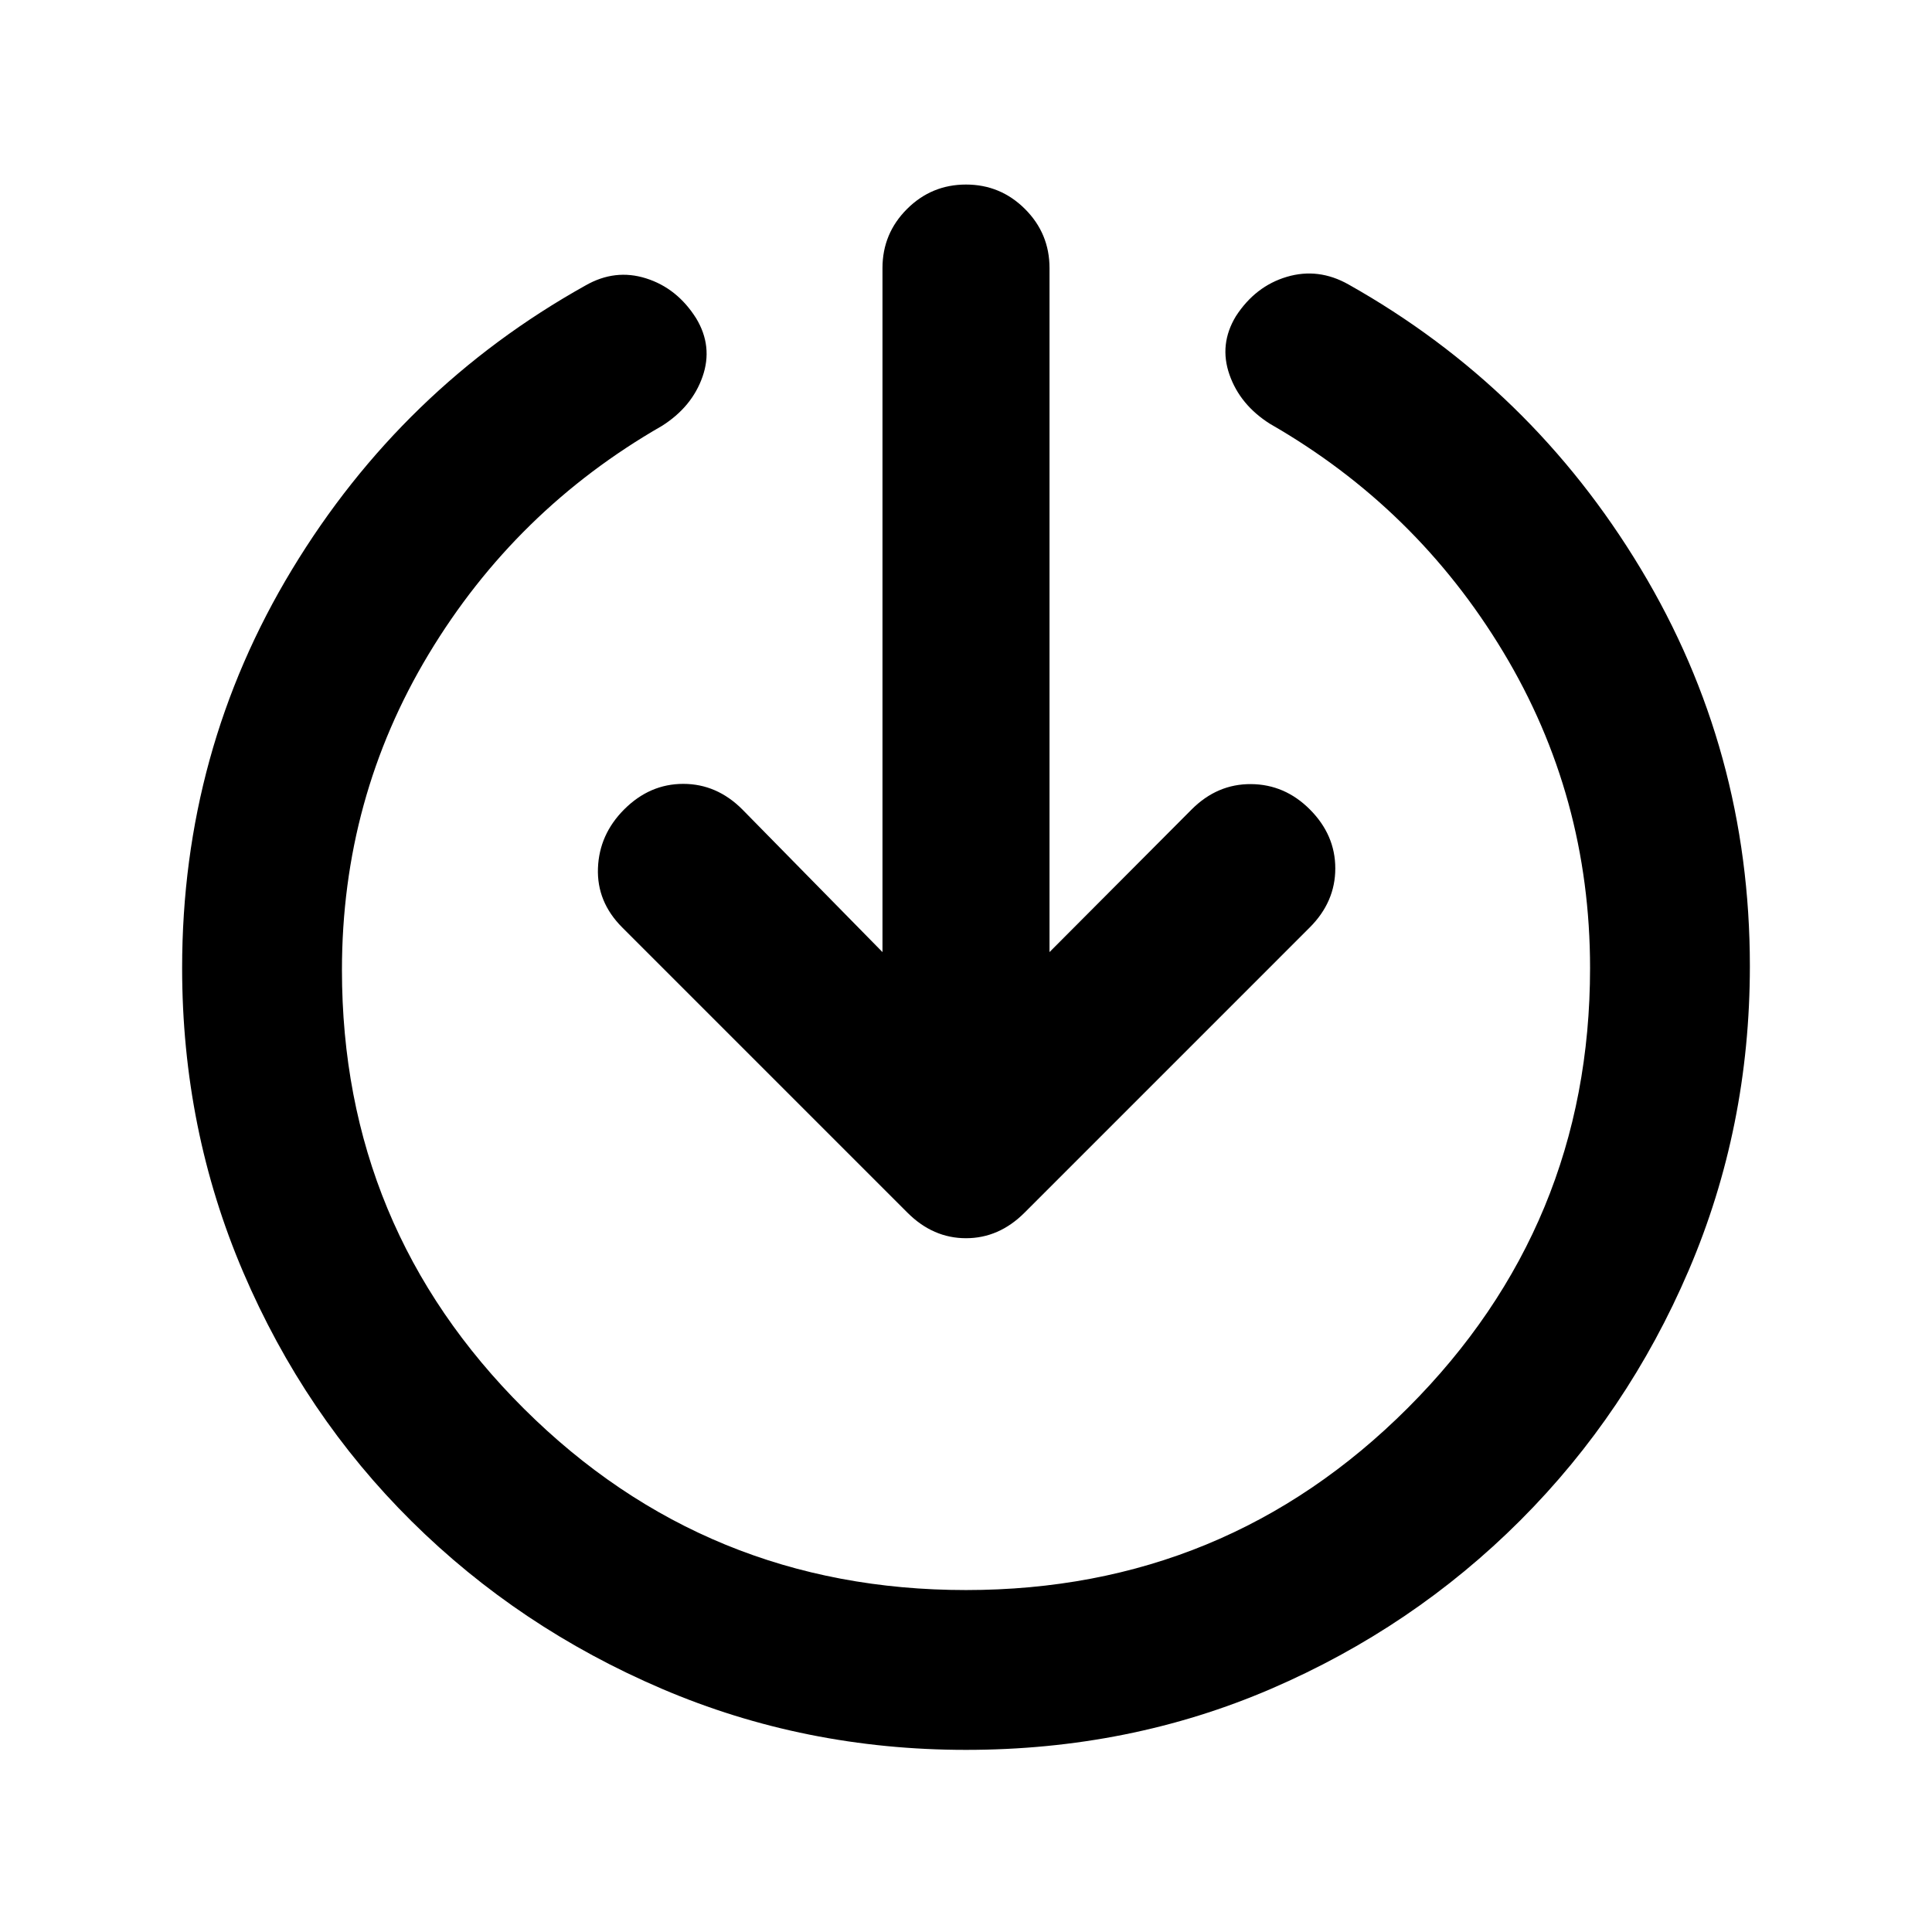 <svg xmlns="http://www.w3.org/2000/svg" height="20" viewBox="0 -960 960 960" width="20"><path d="M480-90.5q-80.2 0-151.15-30.36-70.96-30.36-124.3-83.19-53.33-52.84-83.69-123.8Q90.5-398.8 90.5-479q0-107.85 54.61-198.03 54.61-90.19 145.78-141.1 14.72-8.44 30.15-3.55 15.44 4.88 24.87 19.83 8.44 13.96 3.18 29.01-5.26 15.06-20.22 24.49-72.7 41.72-115.83 113.33-43.13 71.61-43.13 157.02 0 128.04 90.52 218.07 90.53 90.02 219.57 90.02t219.57-90.52q90.52-90.53 90.52-218.57 0-85.41-43.13-157.02-43.13-71.61-115.83-113.33-14.96-9.43-20.22-24.49-5.26-15.05 3.18-29.01 9.67-14.95 25.35-19.6 15.67-4.64 30.63 3.8Q761-767.5 815.25-677.43 869.5-587.37 869.5-480q0 80.2-30.36 151.15-30.36 70.96-83.69 124.3-53.34 53.33-123.8 83.69Q561.2-90.5 480-90.5Zm-41.5-396.41V-826.8q0-17.16 12.17-29.33Q462.85-868.3 480-868.3t29.33 12.17q12.17 12.17 12.17 29.33v339.89l70.67-70.92q12.68-12.67 29.45-12.55 16.77.12 29.21 12.55 12.67 12.68 12.67 29.33t-12.67 29.33L509.07-357.41q-12.68 12.67-29.07 12.67t-29.07-12.67L309.17-499.17q-12.67-12.68-12.05-29.45.62-16.77 13.05-29.21 12.68-12.67 29.33-12.67t29.33 12.67l69.67 70.92Z"/></svg>